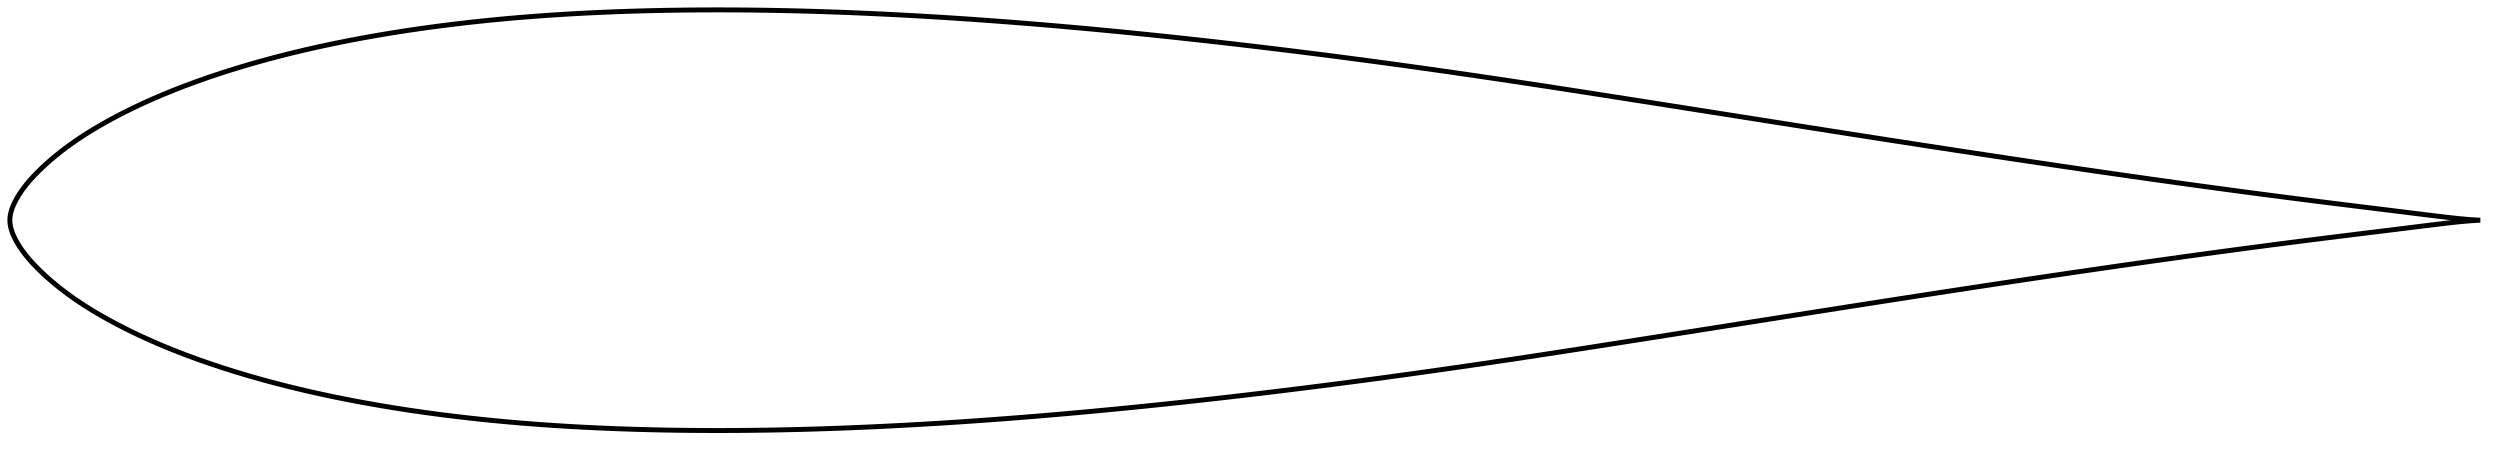 <?xml version="1.0" encoding="utf-8" ?>
<svg baseProfile="full" height="182.276" version="1.1" width="1011.994" xmlns="http://www.w3.org/2000/svg" xmlns:ev="http://www.w3.org/2001/xml-events" xmlns:xlink="http://www.w3.org/1999/xlink"><defs /><polygon fill="none" points="1003.994,89.138 1000.122,88.916 995.417,88.503 990.377,87.946 984.967,87.299 979.215,86.592 973.178,85.843 966.903,85.066 960.425,84.268 953.781,83.45 947.009,82.613 940.142,81.756 933.209,80.882 926.233,79.992 919.227,79.086 912.2,78.164 905.151,77.227 898.083,76.276 890.999,75.311 883.902,74.334 876.794,73.345 869.679,72.345 862.559,71.335 855.435,70.315 848.307,69.285 841.175,68.246 834.038,67.197 826.894,66.139 819.744,65.073 812.587,64 805.425,62.919 798.258,61.833 791.087,60.74 783.914,59.642 776.738,58.539 769.56,57.43 762.38,56.317 755.196,55.199 748.008,54.076 740.814,52.949 733.614,51.819 726.408,50.685 719.196,49.549 711.979,48.412 704.759,47.274 697.537,46.135 690.315,44.997 683.095,43.86 675.879,42.724 668.669,41.592 661.469,40.462 654.28,39.336 647.104,38.215 639.945,37.102 632.801,35.997 625.672,34.903 618.559,33.821 611.46,32.751 604.372,31.695 597.294,30.653 590.222,29.626 583.156,28.613 576.094,27.615 569.035,26.632 561.977,25.664 554.921,24.712 547.866,23.776 540.811,22.855 533.757,21.951 526.705,21.064 519.653,20.192 512.603,19.338 505.555,18.5 498.51,17.68 491.469,16.877 484.431,16.093 477.398,15.328 470.37,14.582 463.348,13.856 456.331,13.151 449.32,12.467 442.316,11.804 435.318,11.163 428.327,10.546 421.343,9.952 414.365,9.382 407.395,8.836 400.432,8.316 393.475,7.822 386.527,7.355 379.586,6.915 372.653,6.502 365.728,6.118 358.813,5.764 351.908,5.439 345.014,5.145 338.131,4.882 331.26,4.652 324.402,4.456 317.556,4.293 310.723,4.165 303.904,4.073 297.097,4.018 290.304,4.0 283.527,4.021 276.766,4.08 270.022,4.18 263.298,4.32 256.596,4.502 249.918,4.728 243.266,4.999 236.64,5.315 230.041,5.68 223.472,6.093 216.932,6.556 210.422,7.07 203.943,7.637 197.496,8.258 191.081,8.934 184.7,9.666 178.353,10.456 172.042,11.304 165.77,12.21 159.54,13.176 153.356,14.202 147.223,15.287 141.147,16.433 135.133,17.639 129.188,18.906 123.316,20.235 117.523,21.624 111.815,23.074 106.2,24.582 100.687,26.147 95.287,27.764 90.011,29.429 84.871,31.138 79.881,32.885 75.056,34.664 70.412,36.467 65.96,38.284 61.707,40.108 57.662,41.93 53.827,43.741 50.202,45.535 46.783,47.305 43.562,49.046 40.535,50.756 37.699,52.431 35.051,54.068 32.589,55.661 30.303,57.207 28.186,58.703 26.225,60.149 24.409,61.546 22.723,62.895 21.155,64.2 19.691,65.466 18.321,66.696 17.034,67.893 15.823,69.063 14.68,70.207 13.601,71.33 12.585,72.435 11.633,73.523 10.743,74.594 9.916,75.646 9.15,76.677 8.445,77.686 7.797,78.672 7.204,79.634 6.662,80.571 6.173,81.482 5.735,82.366 5.349,83.225 5.013,84.062 4.726,84.878 4.487,85.677 4.295,86.461 4.149,87.235 4.05,87.999 4.0,88.759 4.0,89.517 4.05,90.277 4.149,91.042 4.295,91.815 4.487,92.6 4.726,93.399 5.013,94.215 5.349,95.051 5.735,95.91 6.173,96.794 6.662,97.705 7.204,98.642 7.797,99.604 8.445,100.59 9.15,101.599 9.916,102.631 10.743,103.682 11.633,104.753 12.585,105.841 13.601,106.946 14.68,108.069 15.823,109.214 17.034,110.383 18.321,111.581 19.691,112.811 21.155,114.076 22.723,115.382 24.409,116.731 26.225,118.127 28.186,119.573 30.303,121.07 32.589,122.615 35.051,124.208 37.699,125.845 40.535,127.52 43.562,129.23 46.783,130.971 50.202,132.741 53.827,134.535 57.662,136.346 61.707,138.168 65.96,139.992 70.412,141.81 75.056,143.613 79.881,145.392 84.871,147.139 90.011,148.847 95.287,150.513 100.687,152.13 106.2,153.694 111.815,155.203 117.523,156.652 123.316,158.042 129.188,159.37 135.133,160.638 141.147,161.844 147.223,162.989 153.356,164.074 159.54,165.1 165.77,166.066 172.042,166.973 178.353,167.82 184.7,168.61 191.081,169.342 197.496,170.018 203.943,170.639 210.422,171.206 216.932,171.721 223.472,172.184 230.041,172.597 236.64,172.961 243.266,173.278 249.918,173.548 256.596,173.774 263.298,173.956 270.022,174.097 276.766,174.196 283.527,174.256 290.304,174.276 297.097,174.258 303.904,174.203 310.723,174.111 317.556,173.983 324.402,173.821 331.26,173.624 338.131,173.394 345.014,173.131 351.908,172.837 358.813,172.512 365.728,172.158 372.653,171.774 379.586,171.362 386.527,170.922 393.475,170.454 400.432,169.96 407.395,169.44 414.365,168.895 421.343,168.325 428.327,167.731 435.318,167.113 442.316,166.472 449.32,165.81 456.331,165.125 463.348,164.42 470.37,163.694 477.398,162.948 484.431,162.183 491.469,161.399 498.51,160.596 505.555,159.776 512.603,158.938 519.653,158.084 526.705,157.213 533.757,156.325 540.811,155.421 547.866,154.501 554.921,153.564 561.977,152.612 569.035,151.644 576.094,150.661 583.156,149.663 590.222,148.65 597.294,147.623 604.372,146.581 611.46,145.525 618.559,144.456 625.672,143.373 632.801,142.279 639.945,141.174 647.104,140.061 654.28,138.941 661.469,137.815 668.669,136.685 675.879,135.552 683.095,134.417 690.315,133.279 697.537,132.141 704.759,131.003 711.979,129.864 719.196,128.727 726.408,127.591 733.614,126.457 740.814,125.327 748.008,124.2 755.196,123.077 762.38,121.959 769.56,120.846 776.738,119.738 783.914,118.634 791.087,117.536 798.258,116.444 805.425,115.357 812.587,114.276 819.744,113.203 826.894,112.137 834.038,111.079 841.175,110.031 848.307,108.991 855.435,107.961 862.559,106.941 869.679,105.931 876.794,104.932 883.902,103.943 890.999,102.965 898.083,102.001 905.151,101.049 912.2,100.112 919.227,99.191 926.233,98.285 933.209,97.395 940.142,96.52 947.009,95.664 953.781,94.826 960.425,94.008 966.903,93.211 973.178,92.434 979.215,91.684 984.967,90.978 990.377,90.33 995.417,89.774 1000.122,89.36 1003.994,89.138" stroke="black" stroke-width="2.0" /></svg>